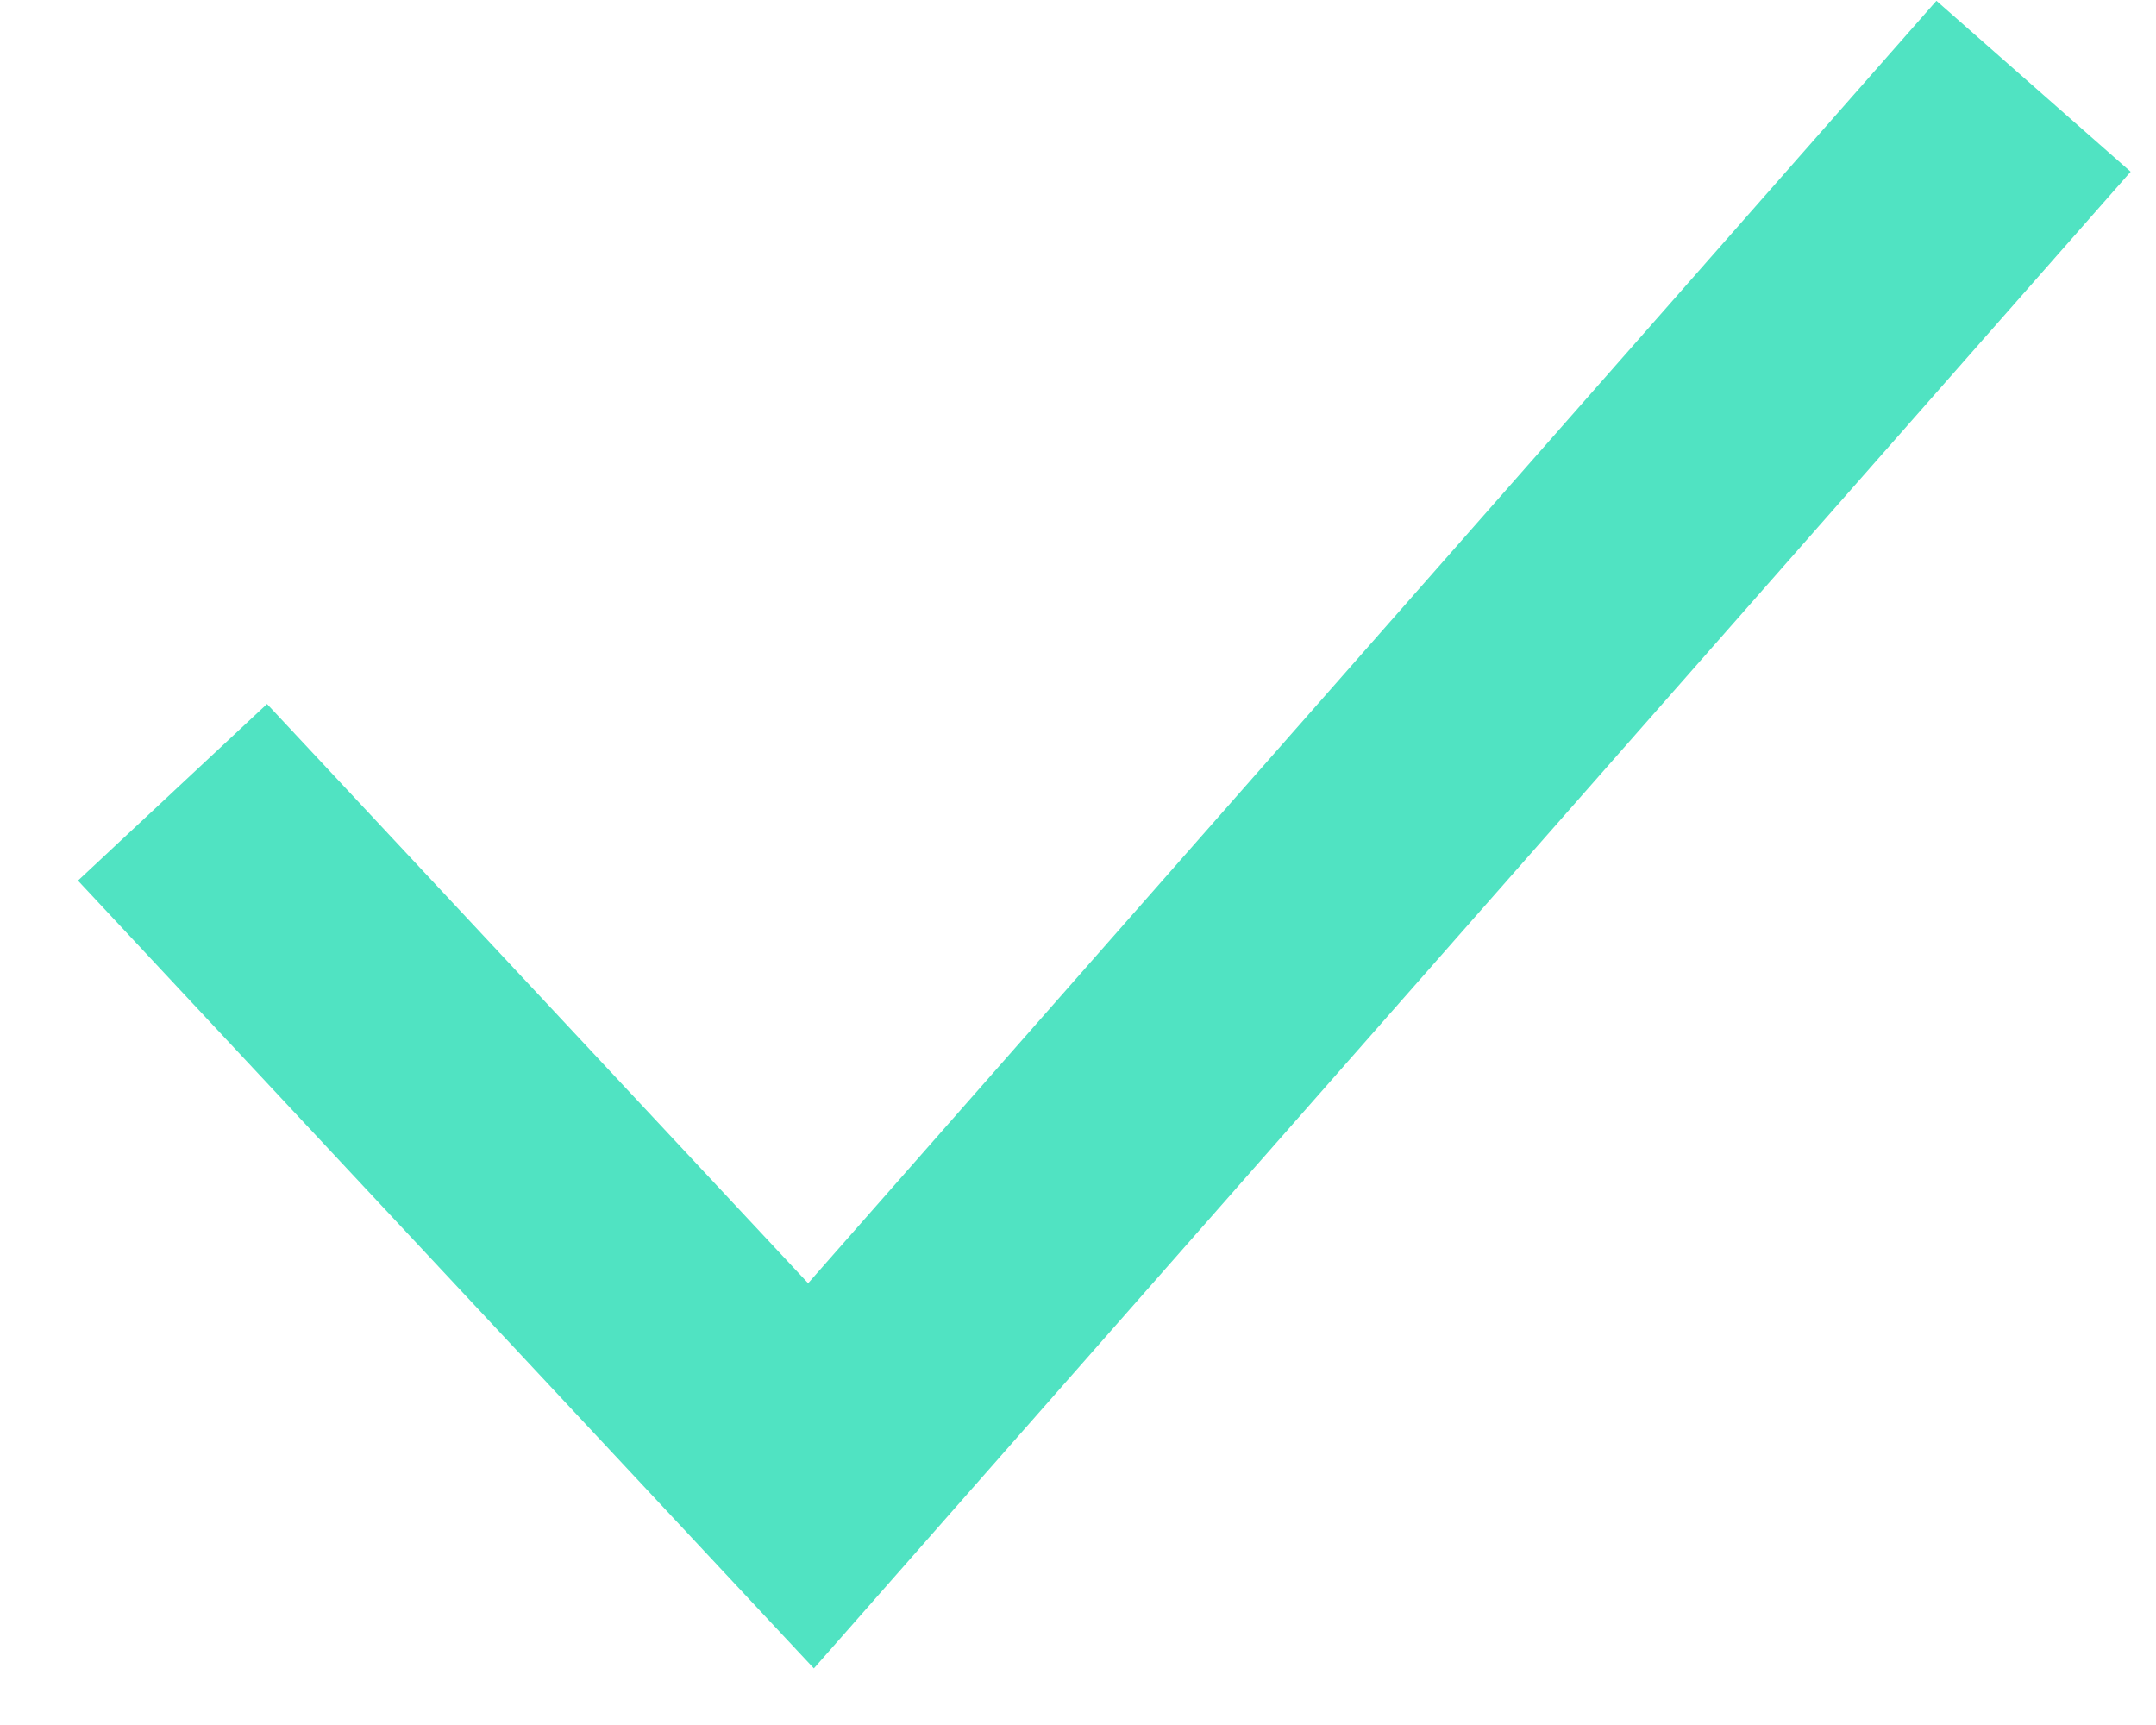 <svg width="25" height="20" viewBox="0 0 25 20" fill="none" xmlns="http://www.w3.org/2000/svg">
<path d="M0 8.186L7.404 16.111L21.58 0" transform="translate(2 1)" stroke="#50E3C2" stroke-width="3"/>
</svg>

